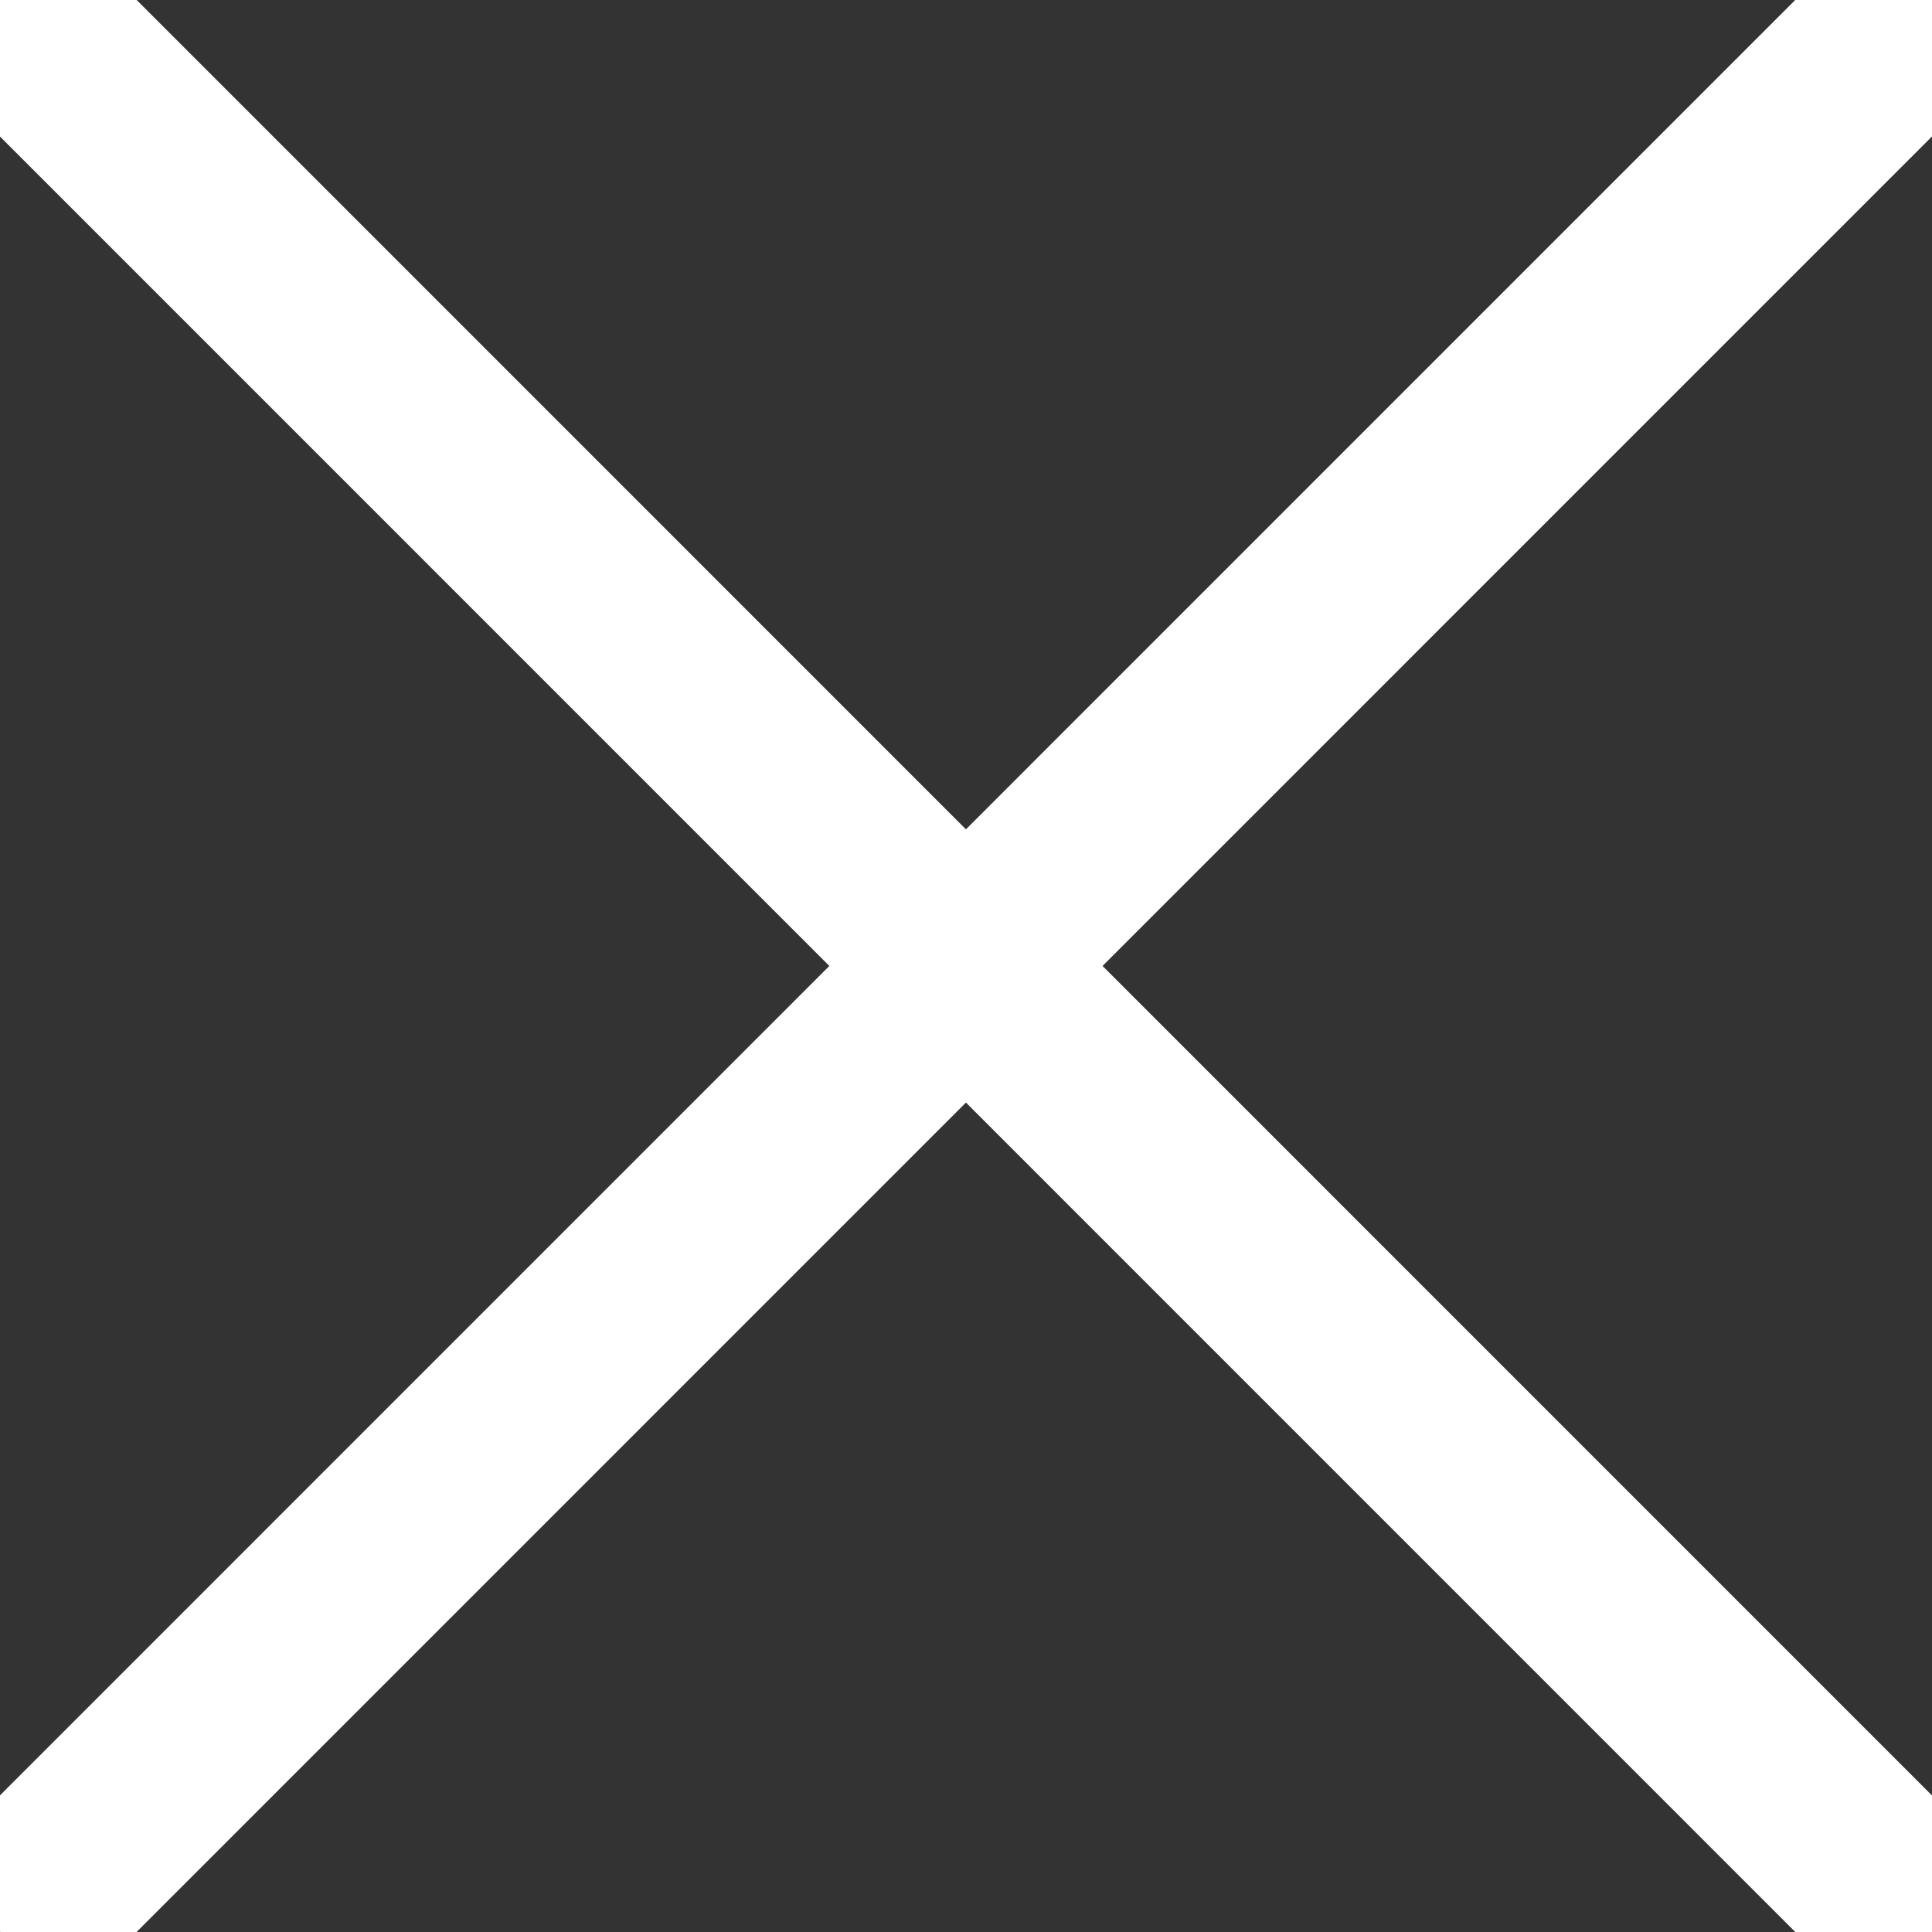 <?xml version="1.0" encoding="utf-8"?>
<svg viewBox="0 0 500 500" xmlns="http://www.w3.org/2000/svg">
  <rect x="0" y="0" width="500" height="500" fill="#333333" stroke="none"/>
  <line style="fill: rgb(255, 255, 255); stroke: rgb(255, 255, 255); stroke-width: 50px;" x1="0.05" y1="499.938" x2="499.989" y2="-0.034"/>
  <line style="fill: rgb(255, 255, 255); stroke: rgb(255, 255, 255); stroke-width: 50px;" x1="0.032" y1="0.014" x2="499.97" y2="499.993"/>
</svg>